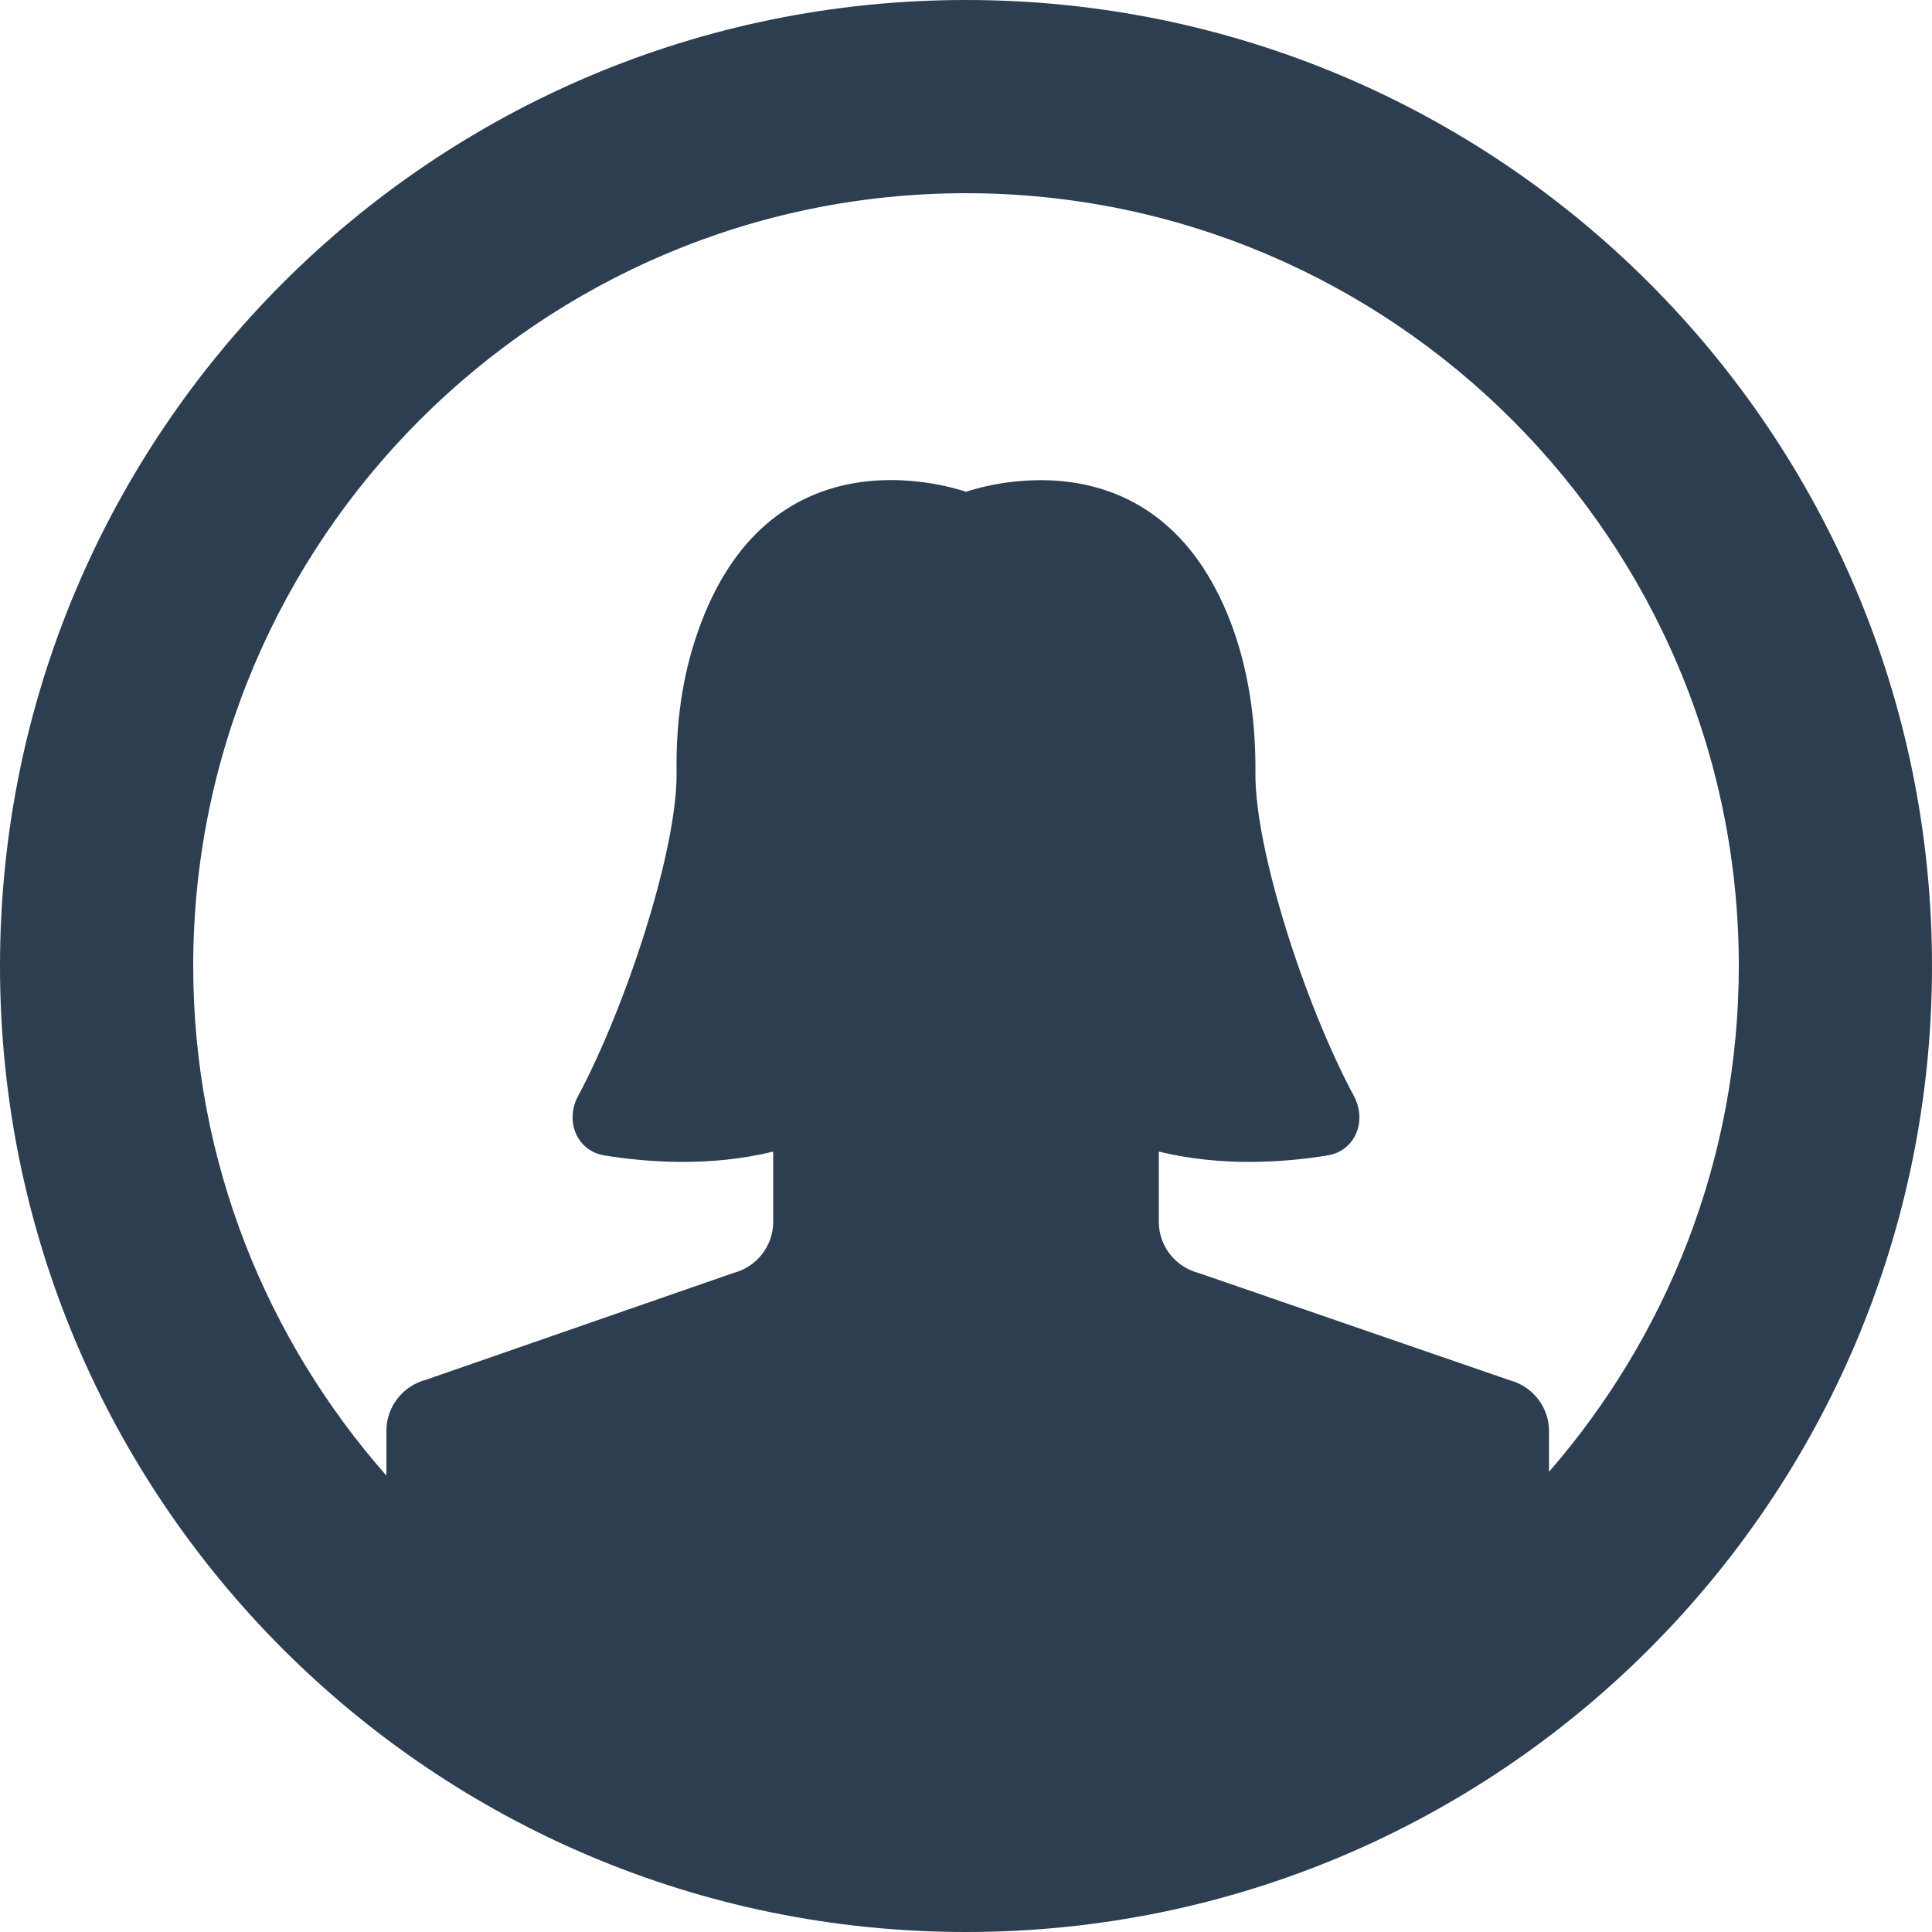 <svg enable-background="new 0 0 512 512" version="1.1" viewBox="2 2 508 508" class="controls__icon">
  <path fill="#2c3e50" d="m256 2c-140.3 0-254 113.7-254 254s113.7 254 254 254 254-113.7 254-254-113.7-254-254-254zm153.3 387v-10.7c0-6.3-4.3-11.8-10.4-13.4l-81.8-28.2c-6.1-1.6-10.4-7.1-10.4-13.4v-18.5c16.4 4 32.8 2.9 44.4 1 7.3-1.2 10.4-9.1 6.9-15.6-12.8-23.8-26.1-64.8-25.9-85 0.1-12.6-1.5-25.2-5.6-37.1-18.5-52.7-65-38.6-70.5-36.8-5.5-1.8-52.1-16-70.5 36.8-4.2 11.9-5.8 24.5-5.6 37.1 0.2 20.2-13.2 61.2-25.9 85-3.5 6.5-0.4 14.4 6.9 15.6 11.6 1.9 28.1 3 44.4-1v18.5c0 6.3-4.3 11.8-10.4 13.4l-80.9 28.1c-6.1 1.6-10.4 7.1-10.4 13.4v11.8c-31.5-35.8-50.8-82.6-50.8-134 0-112 91.2-203.2 203.2-203.2s203.2 91.2 203.2 203.2c0 50.8-18.9 97.3-49.9 133z"></path>
</svg>
